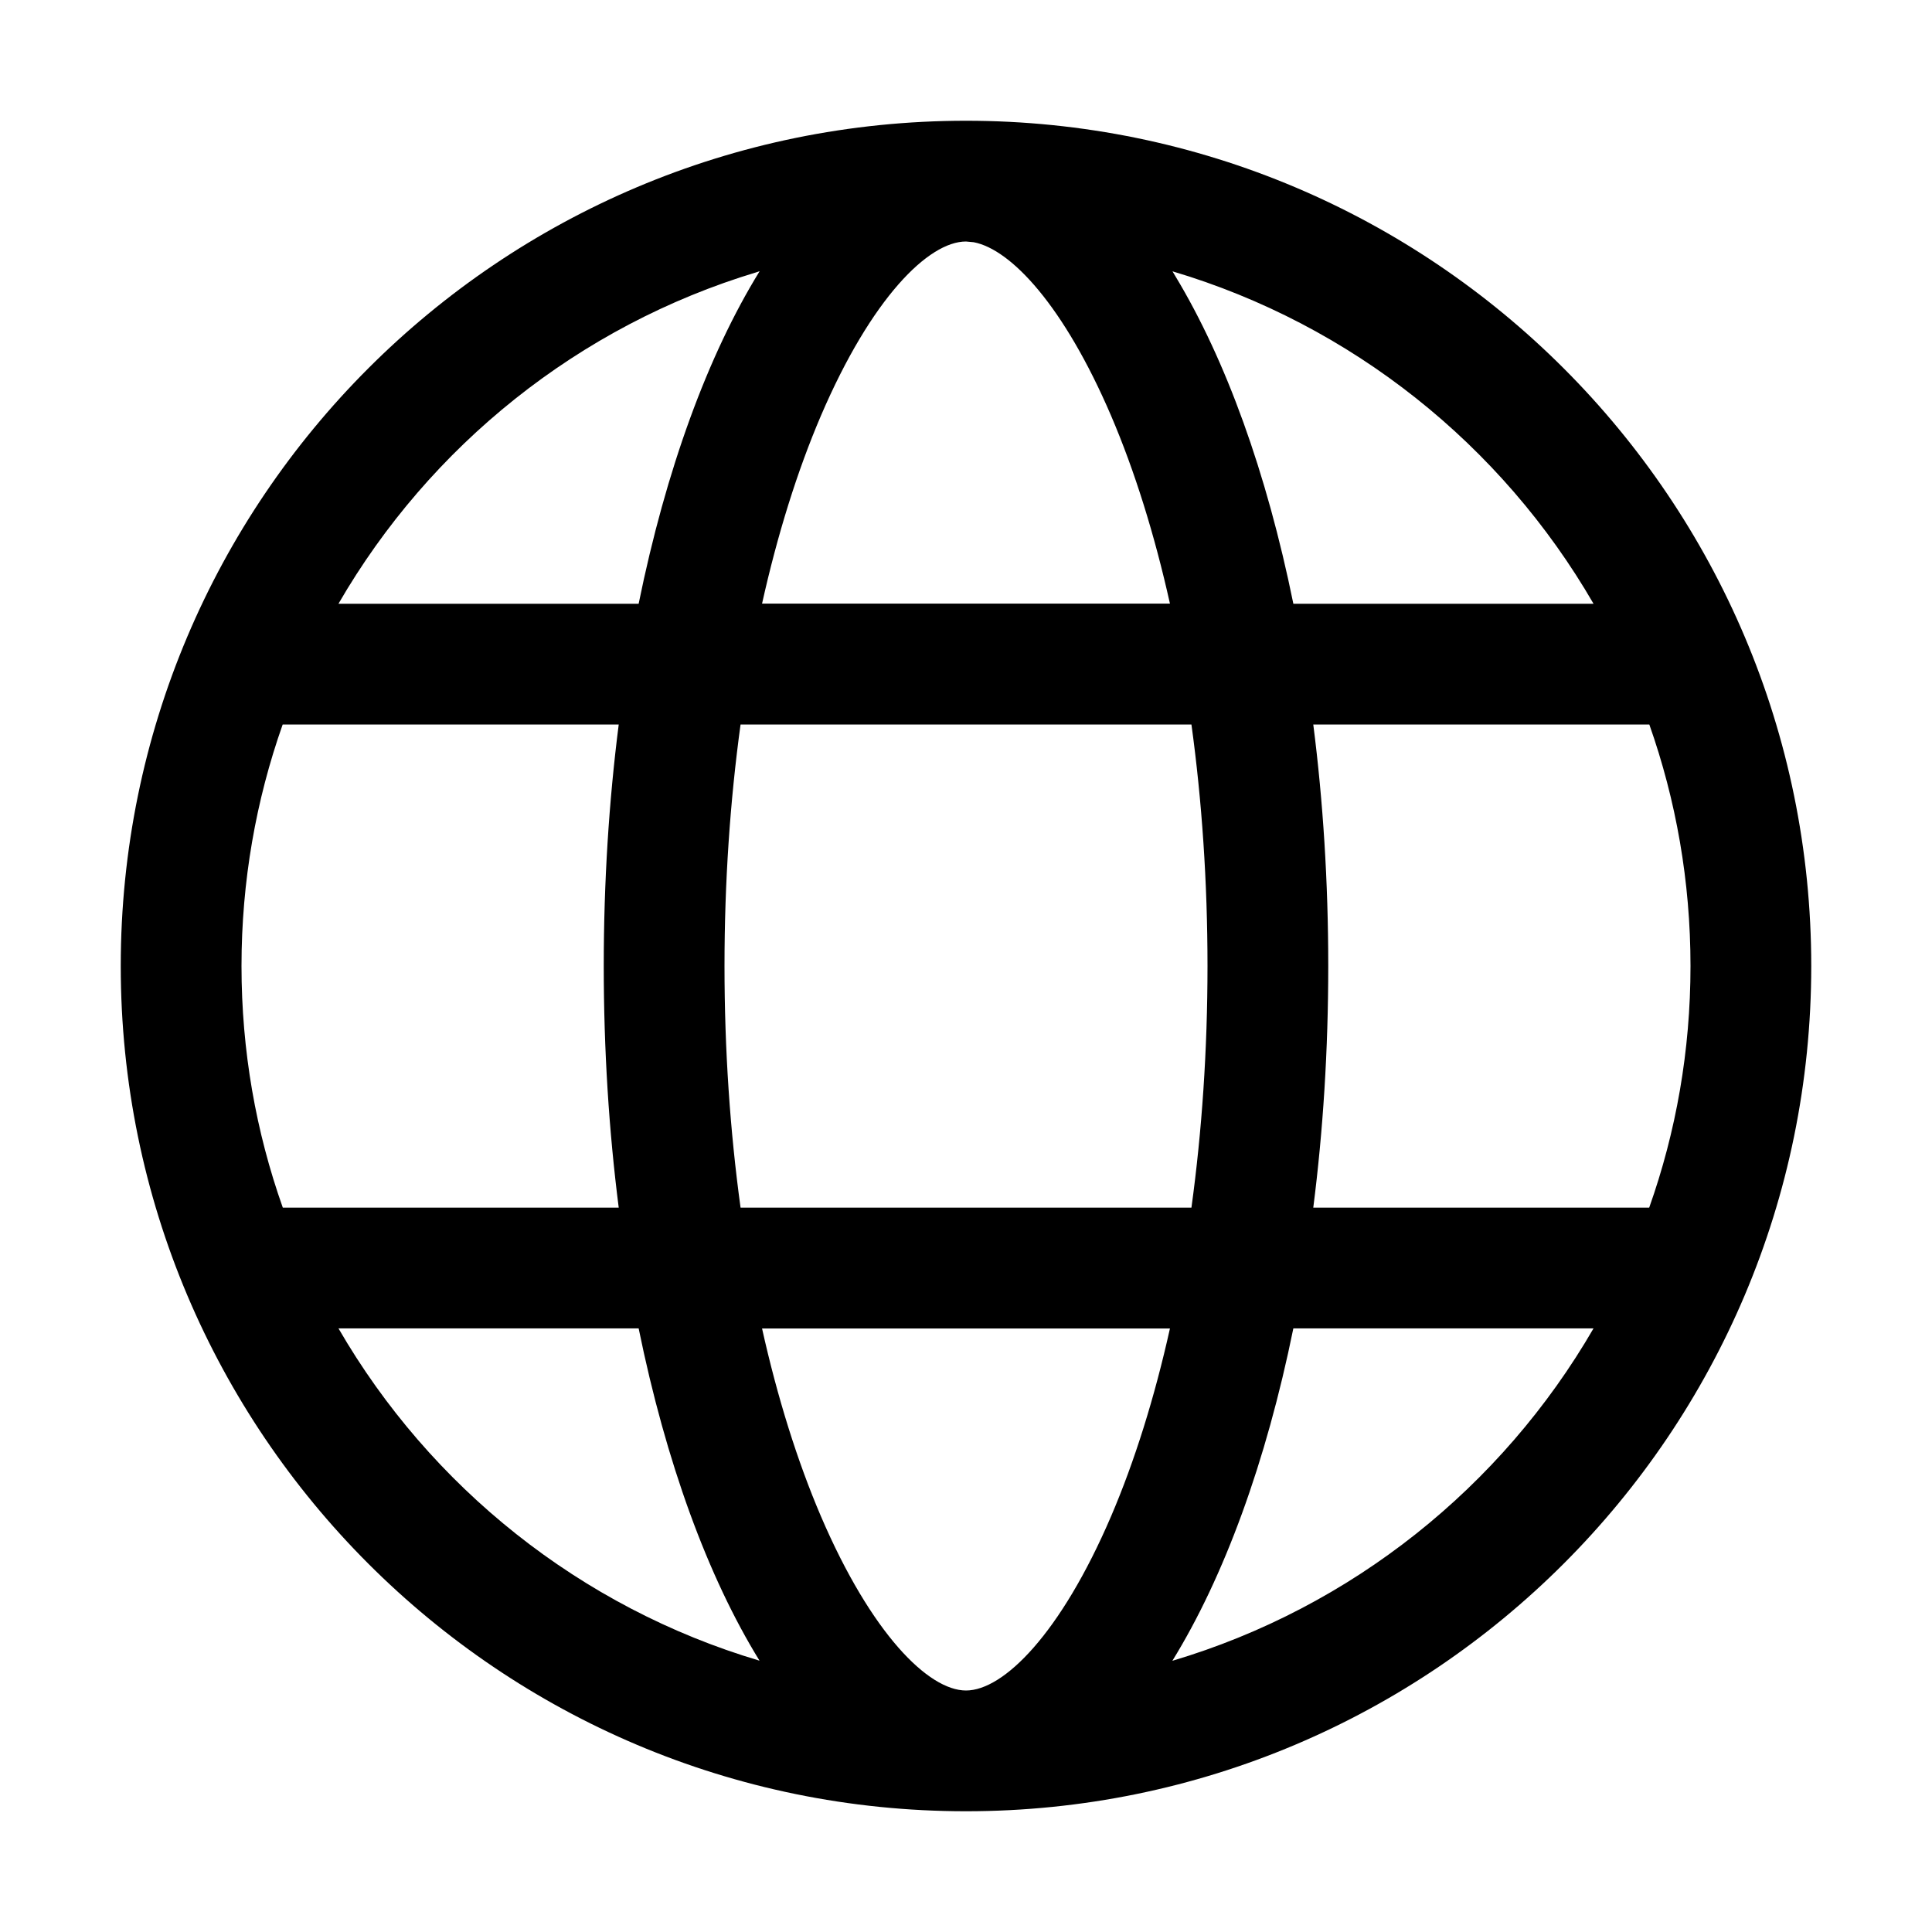 <?xml version="1.0" encoding="UTF-8"?>
<svg width="16px" height="16px" viewBox="0 0 16 16" version="1.1" xmlns="http://www.w3.org/2000/svg" xmlns:xlink="http://www.w3.org/1999/xlink">
    <title>ICON /ai/internet</title>
    <g id="ICON-/ai/internet" stroke="none" stroke-width="1" fill="none" fill-rule="evenodd">
        <path d="M8,1 C11.866,1 15,4.134 15,8 C15,11.866 11.866,15 8,15 C4.134,15 1,11.866 1,8 C1,4.134 4.134,1 8,1 Z M9.689,11.002 L6.311,11.002 C6.439,11.576 6.603,12.1 6.798,12.556 C7.217,13.533 7.69,14 8,14 C8.31,14 8.783,13.533 9.202,12.556 C9.397,12.1 9.561,11.576 9.689,11.002 Z M5.289,11.001 L2.803,11.001 C3.563,12.314 4.807,13.313 6.29,13.753 C5.862,13.059 5.515,12.11 5.289,11.001 Z M13.197,11.001 L10.711,11.001 C10.485,12.11 10.138,13.059 9.709,13.754 C11.193,13.313 12.437,12.314 13.197,11.001 Z M5.124,6 L2.341,6 C2.12,6.626 2,7.299 2,8 C2,8.702 2.12,9.375 2.342,10.001 L5.124,10.001 C5.043,9.367 5,8.695 5,8 C5,7.305 5.043,6.634 5.124,6 Z M9.867,6 L6.133,6 C6.046,6.634 6,7.307 6,8 C6,8.693 6.046,9.367 6.133,10.001 L9.867,10.001 C9.954,9.367 10,8.693 10,8 C10,7.307 9.954,6.634 9.867,6 Z M13.659,6 L10.876,6 C10.957,6.634 11,7.305 11,8 C11,8.695 10.957,9.367 10.876,10.001 L13.658,10.001 C13.88,9.375 14,8.702 14,8 C14,7.299 13.88,6.626 13.659,6 Z M6.291,2.246 L6.267,2.254 C4.793,2.698 3.559,3.693 2.803,5 L5.289,5 C5.515,3.89 5.862,2.941 6.291,2.246 Z M8,2 C7.69,2 7.217,2.467 6.798,3.444 C6.603,3.9 6.439,4.425 6.311,4.999 L9.689,4.999 C9.561,4.425 9.397,3.9 9.202,3.444 C8.811,2.532 8.373,2.065 8.064,2.006 L8,2 Z M9.71,2.247 L9.735,2.289 C10.152,2.98 10.49,3.913 10.711,5 L13.197,5 C12.437,3.686 11.194,2.688 9.71,2.247 Z" id="形状结合" fill="#000000"></path>
    </g>
</svg>